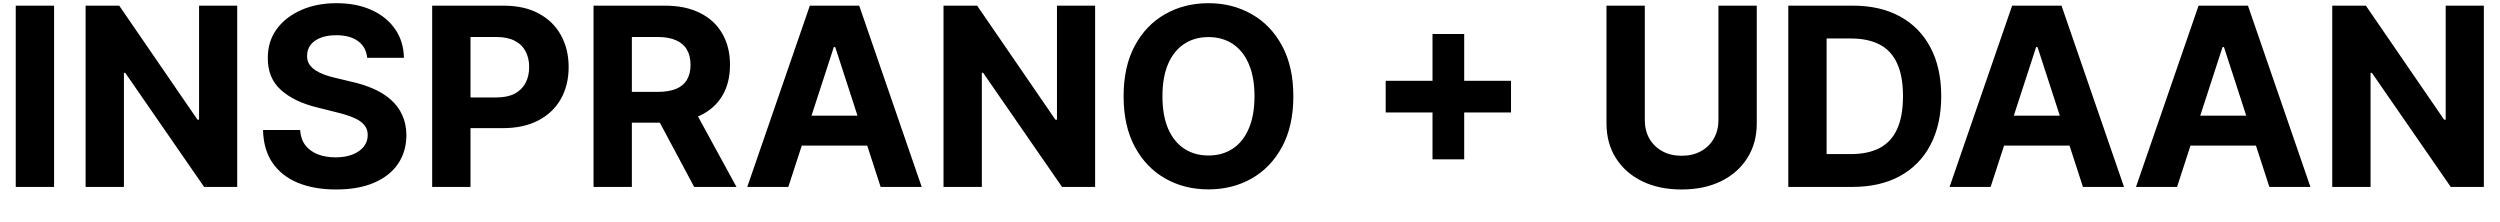 <svg width="642" height="57" viewBox="0 0 642 57" fill="none" xmlns="http://www.w3.org/2000/svg">
<path d="M13.886 1.455V48H4.045V1.455H13.886ZM60.915 1.455V48H52.415L32.165 18.704H31.824V48H21.983V1.455H30.619L50.71 30.727H51.119V1.455H60.915ZM94.296 14.841C94.114 13.008 93.333 11.583 91.954 10.568C90.576 9.553 88.704 9.045 86.341 9.045C84.735 9.045 83.379 9.273 82.273 9.727C81.167 10.167 80.318 10.78 79.727 11.568C79.151 12.356 78.864 13.25 78.864 14.25C78.833 15.083 79.008 15.811 79.386 16.432C79.78 17.053 80.318 17.591 81 18.046C81.682 18.485 82.47 18.871 83.364 19.204C84.258 19.523 85.212 19.796 86.227 20.023L90.409 21.023C92.439 21.477 94.303 22.083 96 22.841C97.697 23.599 99.167 24.53 100.409 25.636C101.652 26.742 102.614 28.046 103.295 29.546C103.992 31.046 104.348 32.765 104.364 34.705C104.348 37.553 103.621 40.023 102.182 42.114C100.758 44.189 98.697 45.803 96 46.955C93.318 48.091 90.083 48.659 86.296 48.659C82.538 48.659 79.265 48.083 76.477 46.932C73.704 45.78 71.538 44.076 69.977 41.818C68.432 39.545 67.621 36.735 67.546 33.386H77.068C77.174 34.947 77.621 36.25 78.409 37.295C79.212 38.326 80.28 39.106 81.614 39.636C82.962 40.151 84.485 40.409 86.182 40.409C87.849 40.409 89.296 40.167 90.523 39.682C91.765 39.197 92.727 38.523 93.409 37.659C94.091 36.795 94.432 35.803 94.432 34.682C94.432 33.636 94.121 32.758 93.5 32.045C92.894 31.333 92 30.727 90.818 30.227C89.651 29.727 88.22 29.273 86.523 28.864L81.454 27.591C77.53 26.636 74.432 25.144 72.159 23.114C69.886 21.083 68.758 18.349 68.773 14.909C68.758 12.091 69.508 9.629 71.023 7.523C72.553 5.417 74.651 3.773 77.318 2.591C79.985 1.409 83.015 0.818 86.409 0.818C89.864 0.818 92.879 1.409 95.454 2.591C98.046 3.773 100.061 5.417 101.5 7.523C102.939 9.629 103.682 12.068 103.727 14.841H94.296ZM110.983 48V1.455H129.347C132.877 1.455 135.884 2.129 138.369 3.477C140.854 4.811 142.748 6.667 144.051 9.045C145.369 11.409 146.028 14.136 146.028 17.227C146.028 20.318 145.362 23.046 144.028 25.409C142.695 27.773 140.763 29.614 138.233 30.932C135.718 32.25 132.672 32.909 129.097 32.909H117.392V25.023H127.506C129.4 25.023 130.96 24.697 132.188 24.046C133.43 23.379 134.354 22.462 134.96 21.296C135.581 20.114 135.892 18.758 135.892 17.227C135.892 15.682 135.581 14.333 134.96 13.182C134.354 12.015 133.43 11.114 132.188 10.477C130.945 9.826 129.369 9.5 127.46 9.5H120.824V48H110.983ZM152.42 48V1.455H170.784C174.299 1.455 177.299 2.083 179.784 3.341C182.284 4.583 184.186 6.348 185.489 8.636C186.807 10.909 187.466 13.583 187.466 16.659C187.466 19.75 186.799 22.409 185.466 24.636C184.133 26.849 182.201 28.546 179.67 29.727C177.155 30.909 174.11 31.5 170.534 31.5H158.239V23.591H168.943C170.822 23.591 172.383 23.333 173.625 22.818C174.867 22.303 175.792 21.53 176.398 20.5C177.019 19.47 177.33 18.189 177.33 16.659C177.33 15.114 177.019 13.811 176.398 12.75C175.792 11.689 174.86 10.886 173.602 10.341C172.36 9.78 170.792 9.5 168.898 9.5H162.261V48H152.42ZM177.557 26.818L189.125 48H178.261L166.943 26.818H177.557ZM202.443 48H191.898L207.966 1.455H220.648L236.693 48H226.148L214.489 12.091H214.125L202.443 48ZM201.784 29.704H226.693V37.386H201.784V29.704ZM281.227 1.455V48H272.727L252.477 18.704H252.136V48H242.295V1.455H250.932L271.023 30.727H271.432V1.455H281.227ZM332.131 24.727C332.131 29.803 331.169 34.121 329.244 37.682C327.335 41.242 324.729 43.962 321.426 45.841C318.138 47.705 314.441 48.636 310.335 48.636C306.199 48.636 302.487 47.697 299.199 45.818C295.911 43.939 293.313 41.22 291.403 37.659C289.494 34.099 288.54 29.788 288.54 24.727C288.54 19.651 289.494 15.333 291.403 11.773C293.313 8.212 295.911 5.5 299.199 3.636C302.487 1.758 306.199 0.818 310.335 0.818C314.441 0.818 318.138 1.758 321.426 3.636C324.729 5.5 327.335 8.212 329.244 11.773C331.169 15.333 332.131 19.651 332.131 24.727ZM322.153 24.727C322.153 21.439 321.661 18.667 320.676 16.409C319.706 14.152 318.335 12.439 316.562 11.273C314.79 10.106 312.714 9.523 310.335 9.523C307.956 9.523 305.881 10.106 304.108 11.273C302.335 12.439 300.956 14.152 299.972 16.409C299.002 18.667 298.517 21.439 298.517 24.727C298.517 28.015 299.002 30.788 299.972 33.045C300.956 35.303 302.335 37.015 304.108 38.182C305.881 39.349 307.956 39.932 310.335 39.932C312.714 39.932 314.79 39.349 316.562 38.182C318.335 37.015 319.706 35.303 320.676 33.045C321.661 30.788 322.153 28.015 322.153 24.727ZM367.869 40.909V8.727H376.006V40.909H367.869ZM355.847 28.886V20.75H388.028V28.886H355.847ZM441.295 1.455H451.136V31.682C451.136 35.076 450.326 38.045 448.705 40.591C447.098 43.136 444.848 45.121 441.955 46.545C439.061 47.955 435.689 48.659 431.841 48.659C427.977 48.659 424.598 47.955 421.705 46.545C418.811 45.121 416.561 43.136 414.955 40.591C413.348 38.045 412.545 35.076 412.545 31.682V1.455H422.386V30.841C422.386 32.614 422.773 34.189 423.545 35.568C424.333 36.947 425.439 38.03 426.864 38.818C428.288 39.606 429.947 40 431.841 40C433.75 40 435.409 39.606 436.818 38.818C438.242 38.03 439.341 36.947 440.114 35.568C440.902 34.189 441.295 32.614 441.295 30.841V1.455ZM475.733 48H459.233V1.455H475.869C480.551 1.455 484.581 2.386 487.96 4.25C491.339 6.098 493.938 8.758 495.756 12.227C497.589 15.697 498.506 19.849 498.506 24.682C498.506 29.53 497.589 33.697 495.756 37.182C493.938 40.667 491.324 43.341 487.915 45.205C484.521 47.068 480.46 48 475.733 48ZM469.074 39.568H475.324C478.233 39.568 480.68 39.053 482.665 38.023C484.665 36.977 486.165 35.364 487.165 33.182C488.18 30.985 488.688 28.151 488.688 24.682C488.688 21.242 488.18 18.432 487.165 16.25C486.165 14.068 484.672 12.462 482.688 11.432C480.703 10.402 478.256 9.886 475.347 9.886H469.074V39.568ZM511.193 48H500.648L516.716 1.455H529.398L545.443 48H534.898L523.239 12.091H522.875L511.193 48ZM510.534 29.704H535.443V37.386H510.534V29.704ZM559.068 48H548.523L564.591 1.455H577.273L593.318 48H582.773L571.114 12.091H570.75L559.068 48ZM558.409 29.704H583.318V37.386H558.409V29.704ZM637.852 1.455V48H629.352L609.102 18.704H608.761V48H598.92V1.455H607.557L627.648 30.727H628.057V1.455H637.852Z" fill="black"/>
</svg>

